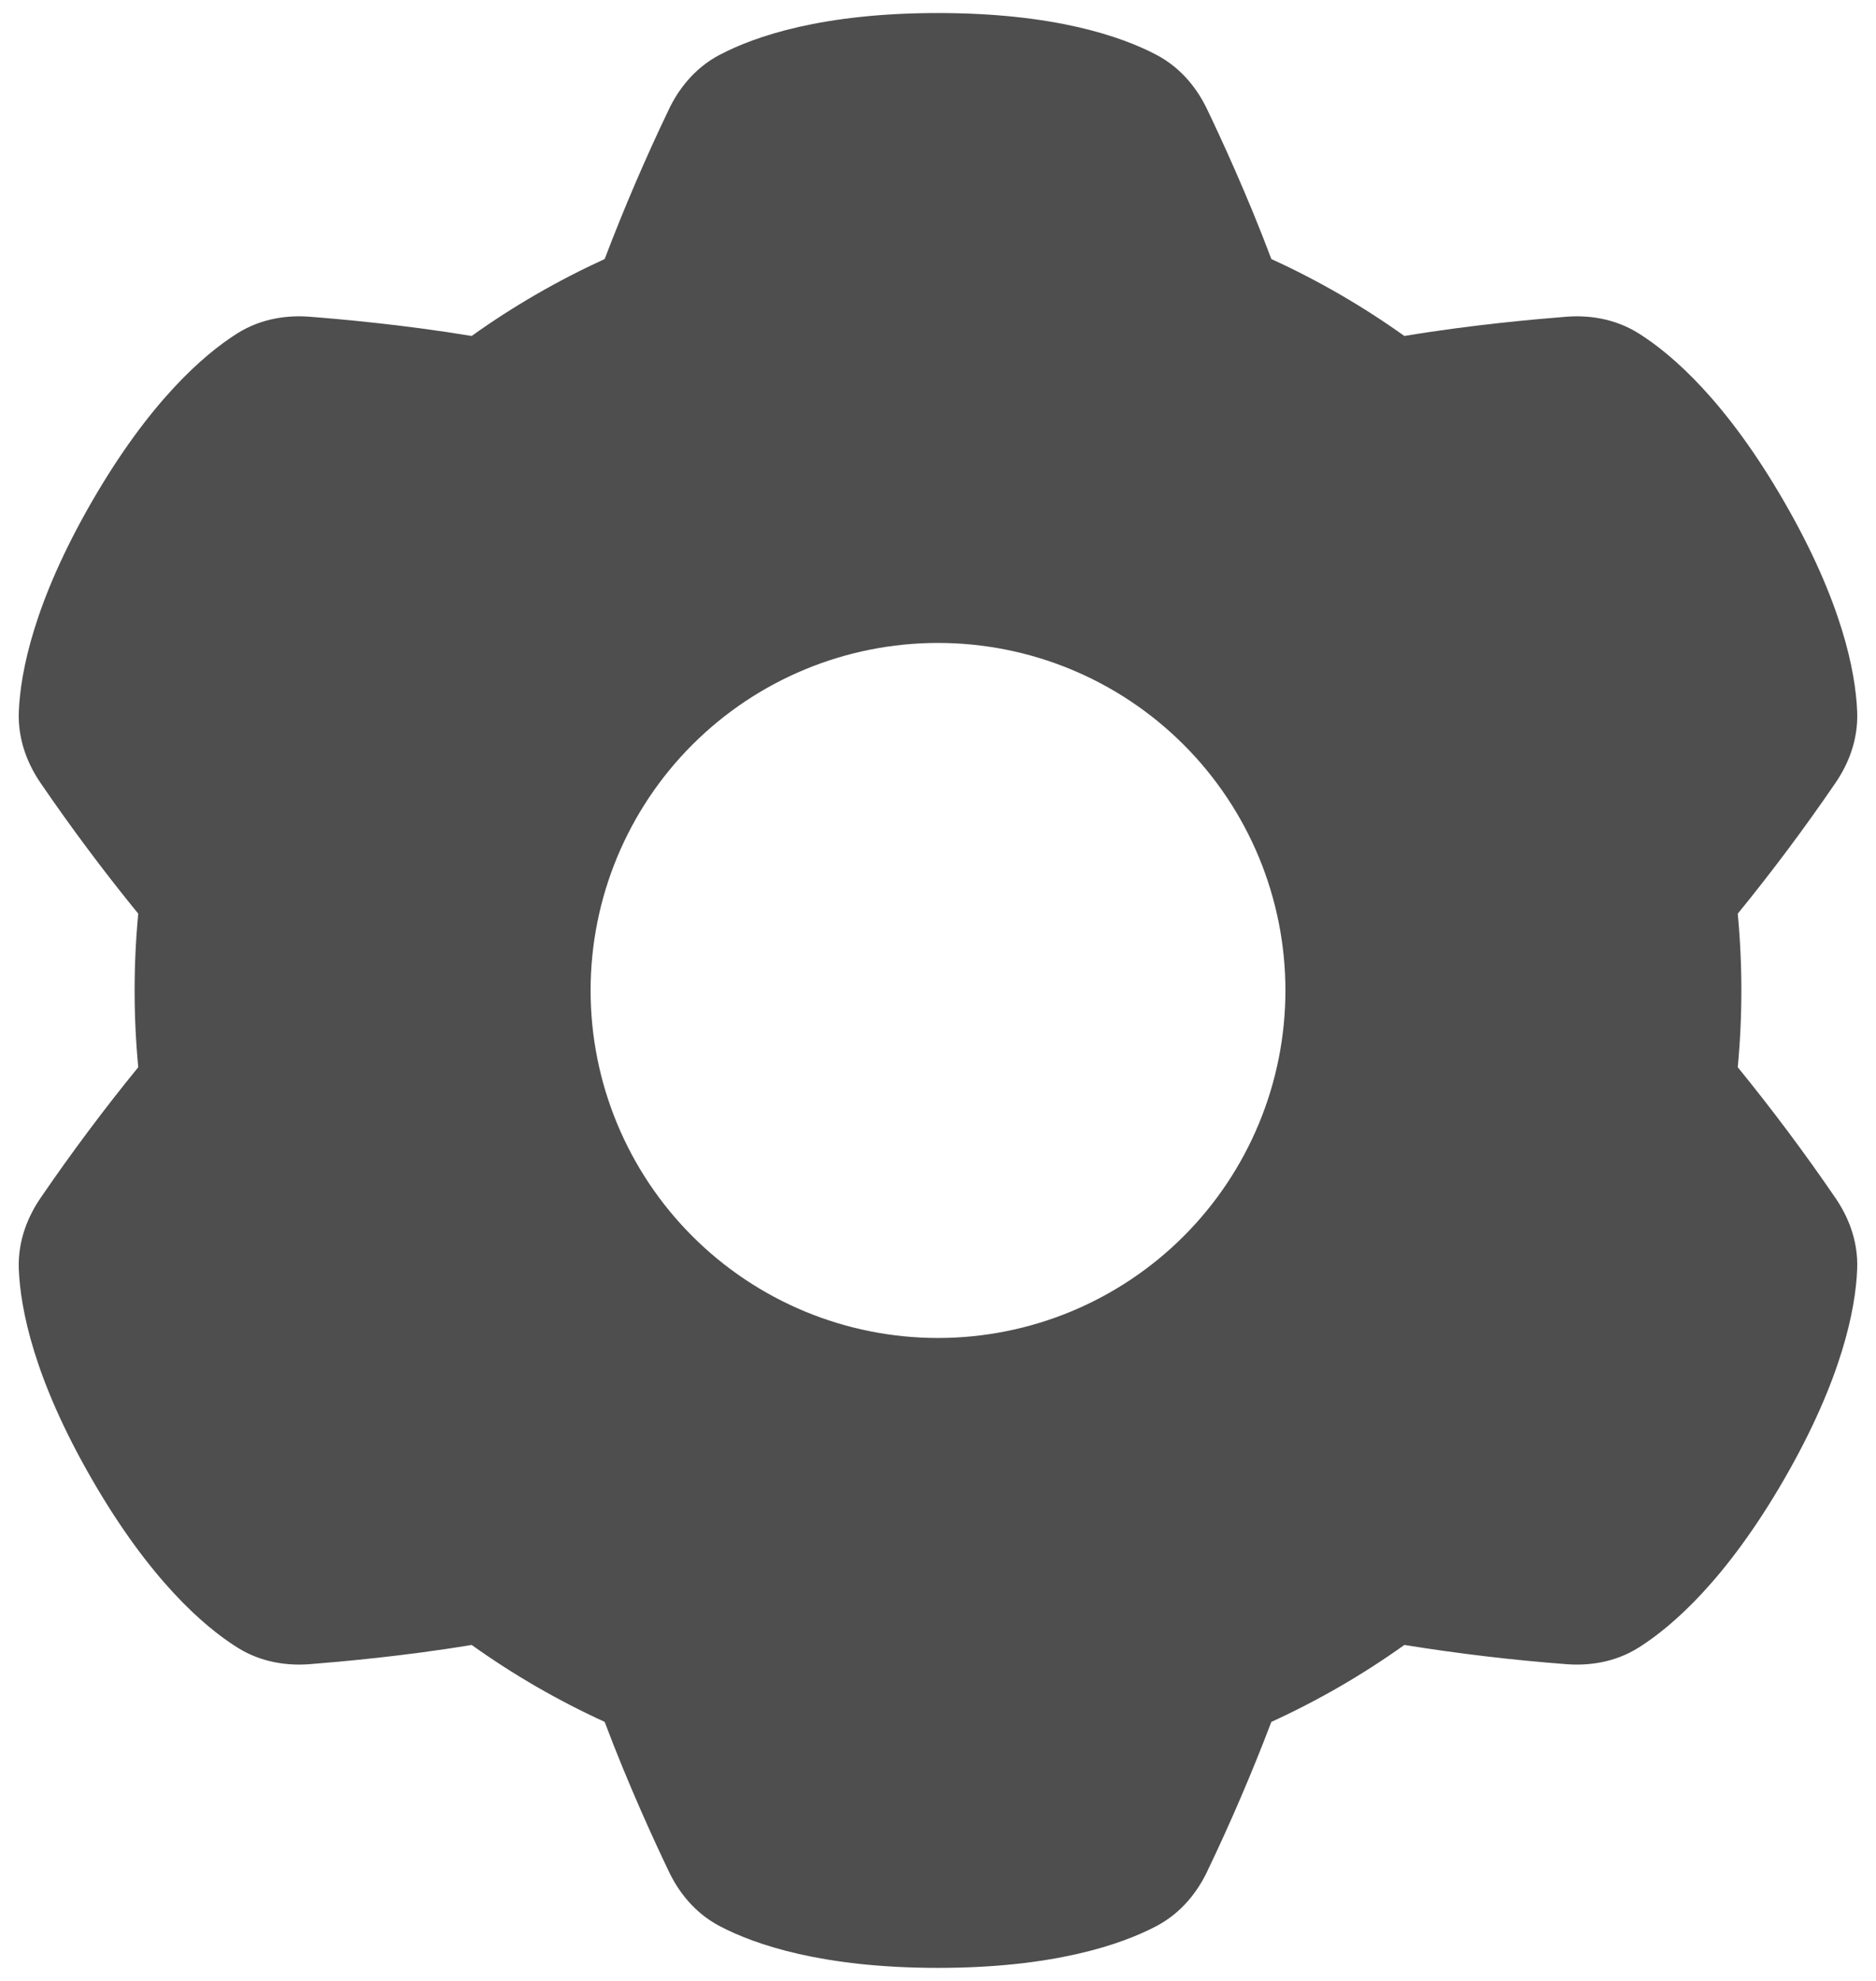 <svg width="72" height="76" viewBox="0 0 72 76" fill="none" xmlns="http://www.w3.org/2000/svg" xmlns:xlink="http://www.w3.org/1999/xlink">
<path d="M27.634,2.097C28.976,1.392 31.564,0.5 36.001,0.5C40.437,0.5 43.026,1.392 44.371,2.097C45.391,2.63 45.987,3.48 46.327,4.19C46.811,5.198 47.869,7.473 48.794,9.938C50.586,10.757 52.296,11.745 53.899,12.89C56.499,12.457 59.001,12.24 60.117,12.152C60.901,12.092 61.934,12.185 62.909,12.802C64.192,13.612 66.259,15.407 68.476,19.25C70.696,23.093 71.216,25.78 71.277,27.297C71.326,28.447 70.889,29.388 70.444,30.038C69.265,31.762 68.014,33.436 66.694,35.055C66.879,37.014 66.879,38.986 66.694,40.945C68.013,42.564 69.265,44.238 70.444,45.962C70.889,46.612 71.326,47.552 71.277,48.703C71.216,50.22 70.694,52.907 68.477,56.75C66.257,60.593 64.191,62.388 62.909,63.2C61.936,63.817 60.902,63.908 60.117,63.848C58.035,63.689 55.96,63.443 53.899,63.11C52.296,64.255 50.586,65.243 48.794,66.062C48.052,68.011 47.229,69.929 46.327,71.81C45.987,72.52 45.391,73.368 44.371,73.903C43.026,74.607 40.437,75.5 36.001,75.5C31.564,75.5 28.976,74.608 27.631,73.903C26.611,73.37 26.014,72.52 25.674,71.81C25.191,70.802 24.132,68.527 23.207,66.062C21.415,65.243 19.706,64.255 18.102,63.11C15.502,63.543 12.999,63.76 11.882,63.848C11.099,63.908 10.066,63.815 9.092,63.198C7.809,62.388 5.742,60.593 3.526,56.75C1.306,52.907 0.784,50.22 0.722,48.703C0.676,47.553 1.112,46.612 1.556,45.962C2.735,44.238 3.986,42.564 5.306,40.945C5.12,38.986 5.12,37.014 5.306,35.055C3.986,33.436 2.735,31.762 1.556,30.038C1.112,29.388 0.676,28.448 0.722,27.297C0.786,25.78 1.306,23.093 3.524,19.25C5.742,15.407 7.811,13.612 9.092,12.8C10.066,12.183 11.099,12.092 11.884,12.152C13.001,12.238 15.501,12.458 18.101,12.89C19.704,11.745 21.415,10.757 23.207,9.938C23.949,7.989 24.772,6.071 25.674,4.19C26.014,3.48 26.611,2.632 27.631,2.097L27.634,2.097ZM49.334,38C49.334,41.536 47.929,44.928 45.429,47.428C42.928,49.929 39.537,51.333 36.001,51.333C32.464,51.333 29.073,49.929 26.572,47.428C24.072,44.928 22.667,41.536 22.667,38C22.667,34.464 24.072,31.072 26.572,28.572C29.073,26.071 32.464,24.667 36.001,24.667C39.537,24.667 42.928,26.071 45.429,28.572C47.929,31.072 49.334,34.464 49.334,38Z" clip-rule="evenodd" fill-rule="evenodd" fill="#4E4E4E"/>
</svg>
